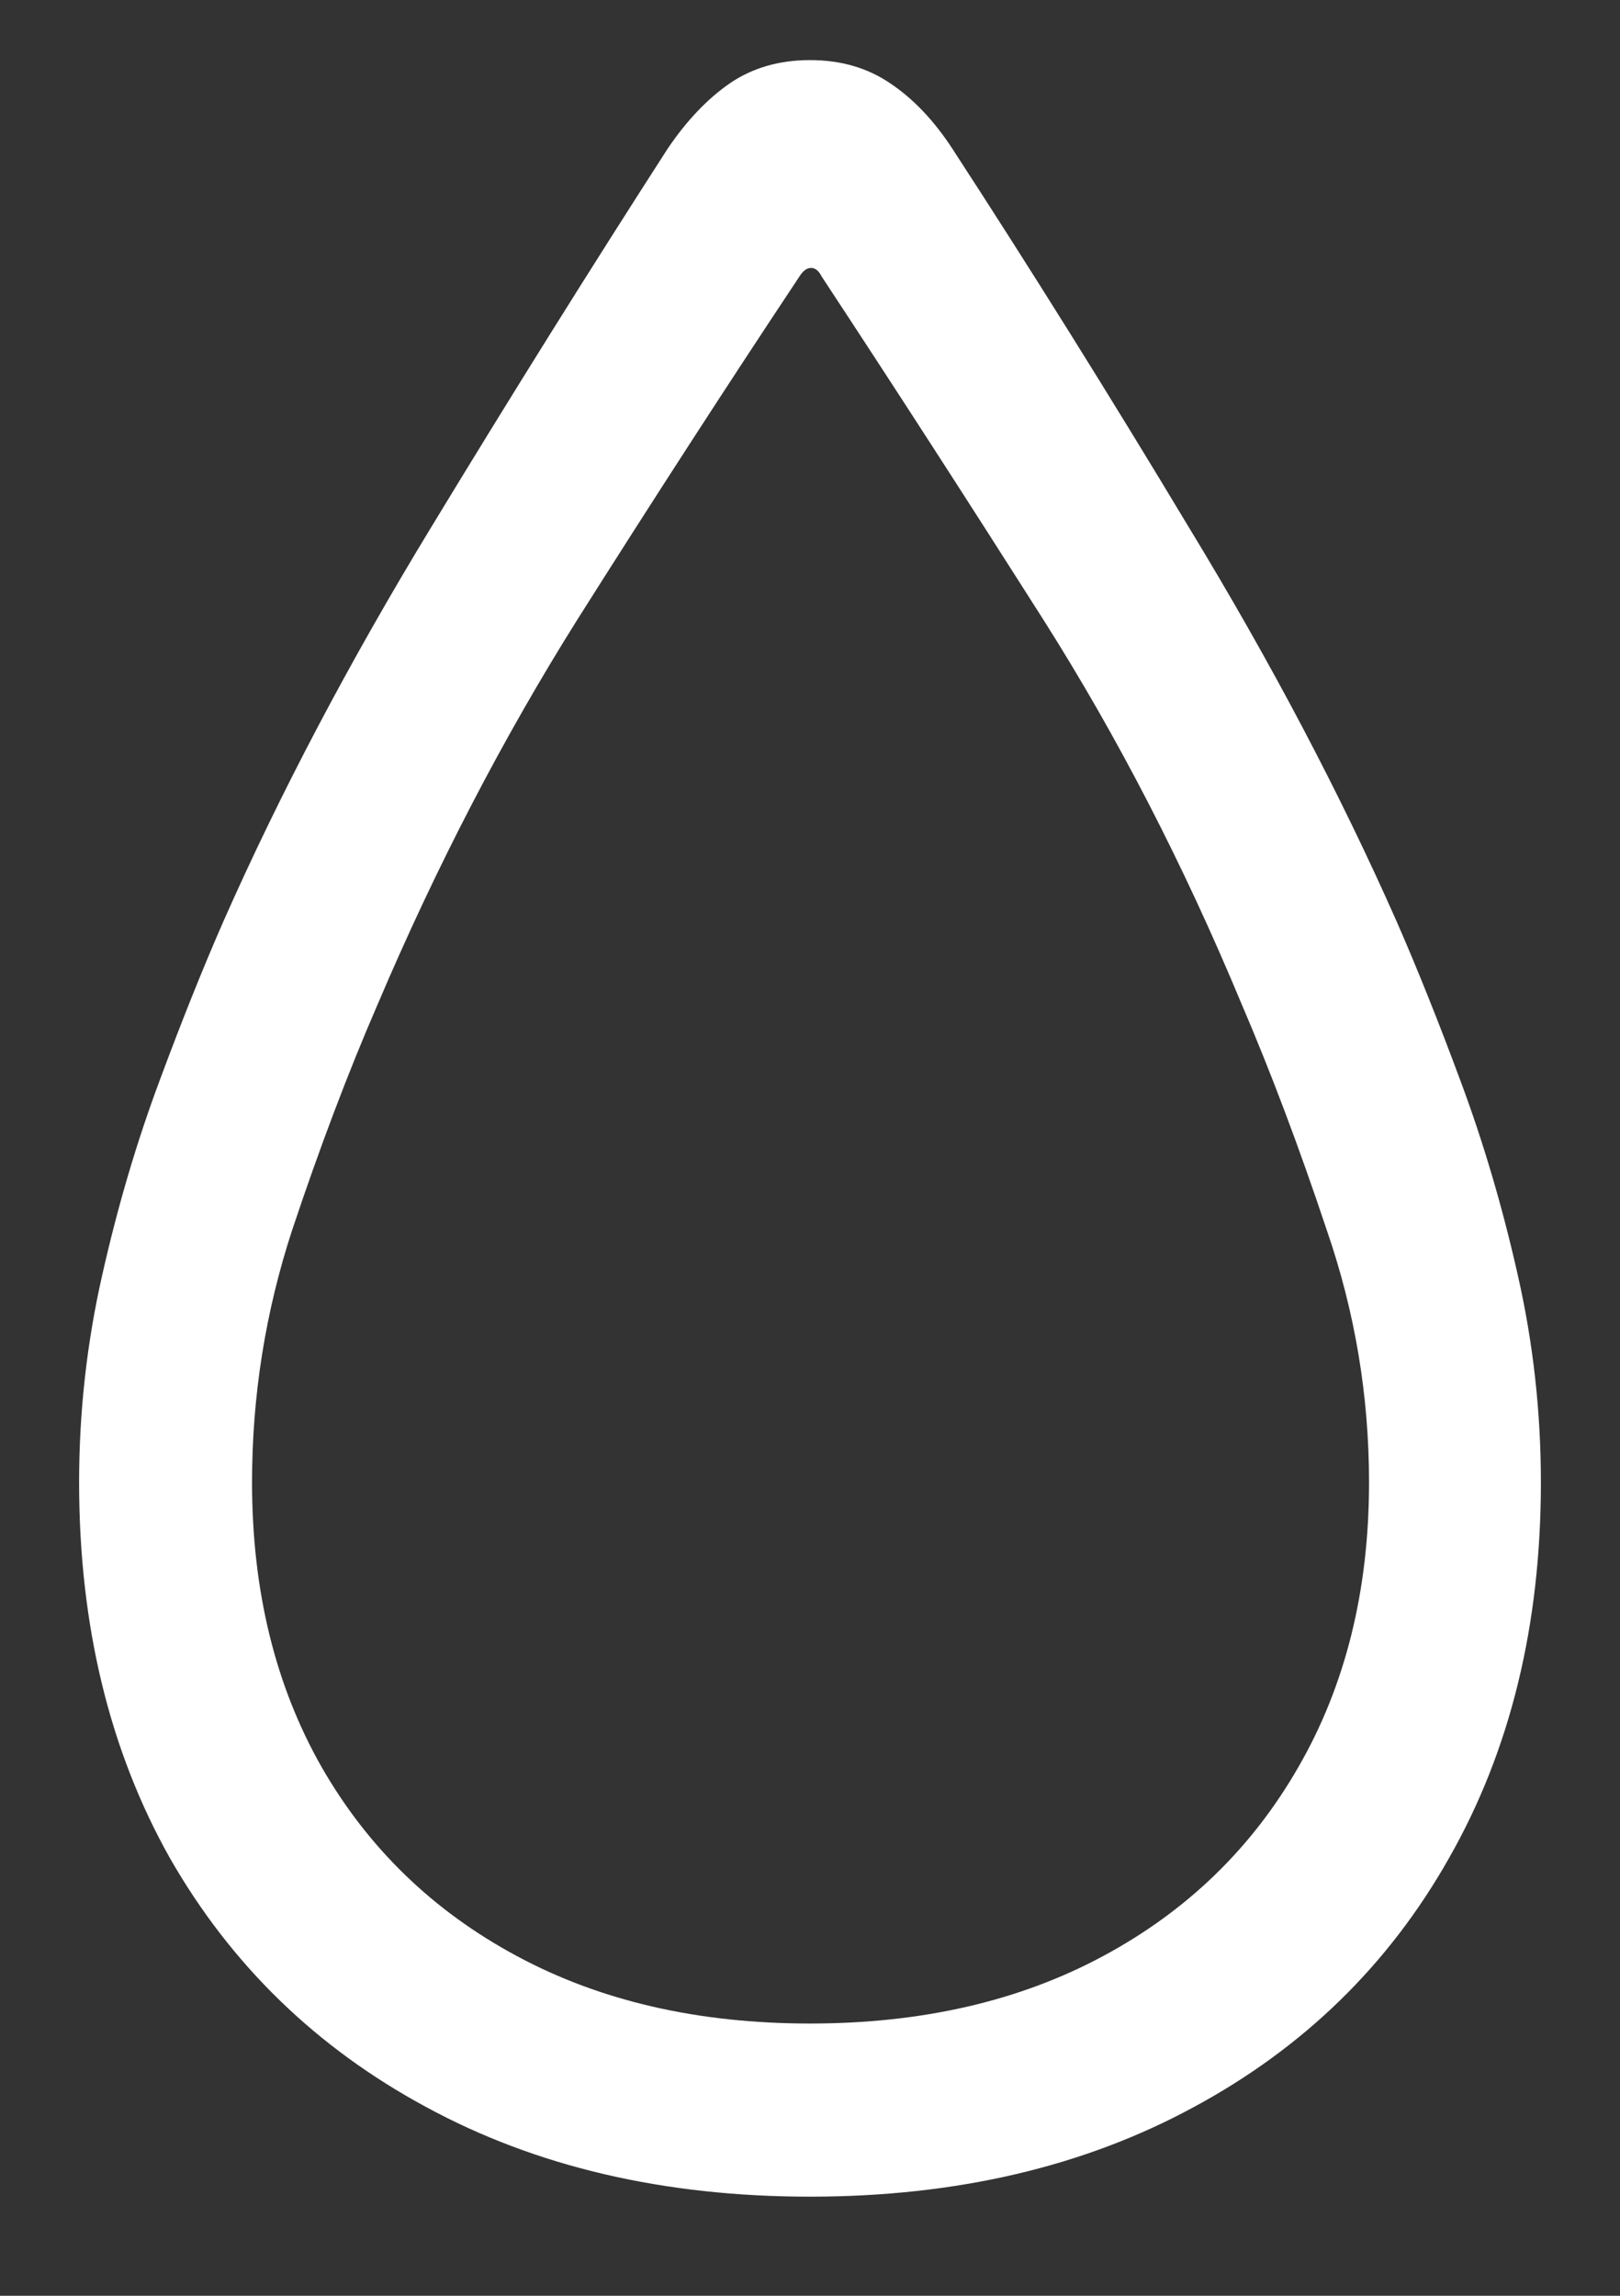 <svg width="12" height="17" viewBox="0 0 12 17" fill="none" xmlns="http://www.w3.org/2000/svg">
<rect x="0" y="0" width="12" height="17" fill="#333333" stroke="none"/>
<path d="M6 16.266C7.083 16.266 8.031 16.044 8.844 15.602C9.656 15.164 10.287 14.55 10.734 13.758C11.188 12.961 11.414 12.034 11.414 10.977C11.414 10.456 11.357 9.943 11.242 9.438C11.128 8.932 10.987 8.456 10.82 8.008C10.654 7.56 10.495 7.164 10.344 6.82C9.927 5.878 9.417 4.909 8.812 3.914C8.214 2.919 7.628 1.982 7.055 1.102C6.919 0.893 6.766 0.732 6.594 0.617C6.427 0.503 6.229 0.445 6 0.445C5.771 0.445 5.573 0.503 5.406 0.617C5.24 0.732 5.086 0.893 4.945 1.102C4.378 1.982 3.792 2.919 3.188 3.914C2.583 4.909 2.073 5.878 1.656 6.82C1.505 7.164 1.346 7.56 1.18 8.008C1.013 8.456 0.872 8.932 0.758 9.438C0.643 9.943 0.586 10.456 0.586 10.977C0.586 12.034 0.81 12.961 1.258 13.758C1.711 14.55 2.344 15.164 3.156 15.602C3.969 16.044 4.917 16.266 6 16.266ZM6 14.984C5.172 14.984 4.448 14.818 3.828 14.484C3.208 14.151 2.727 13.685 2.383 13.086C2.039 12.482 1.867 11.779 1.867 10.977C1.867 10.336 1.966 9.714 2.164 9.109C2.367 8.5 2.578 7.943 2.797 7.438C3.234 6.411 3.727 5.464 4.273 4.594C4.826 3.719 5.375 2.87 5.922 2.047C5.948 2.005 5.977 1.984 6.008 1.984C6.039 1.984 6.065 2.005 6.086 2.047C6.628 2.87 7.174 3.716 7.727 4.586C8.279 5.456 8.768 6.404 9.195 7.43C9.414 7.94 9.625 8.5 9.828 9.109C10.037 9.714 10.141 10.336 10.141 10.977C10.141 11.779 9.966 12.482 9.617 13.086C9.273 13.685 8.792 14.151 8.172 14.484C7.552 14.818 6.828 14.984 6 14.984Z" fill="white"/>
</svg>
